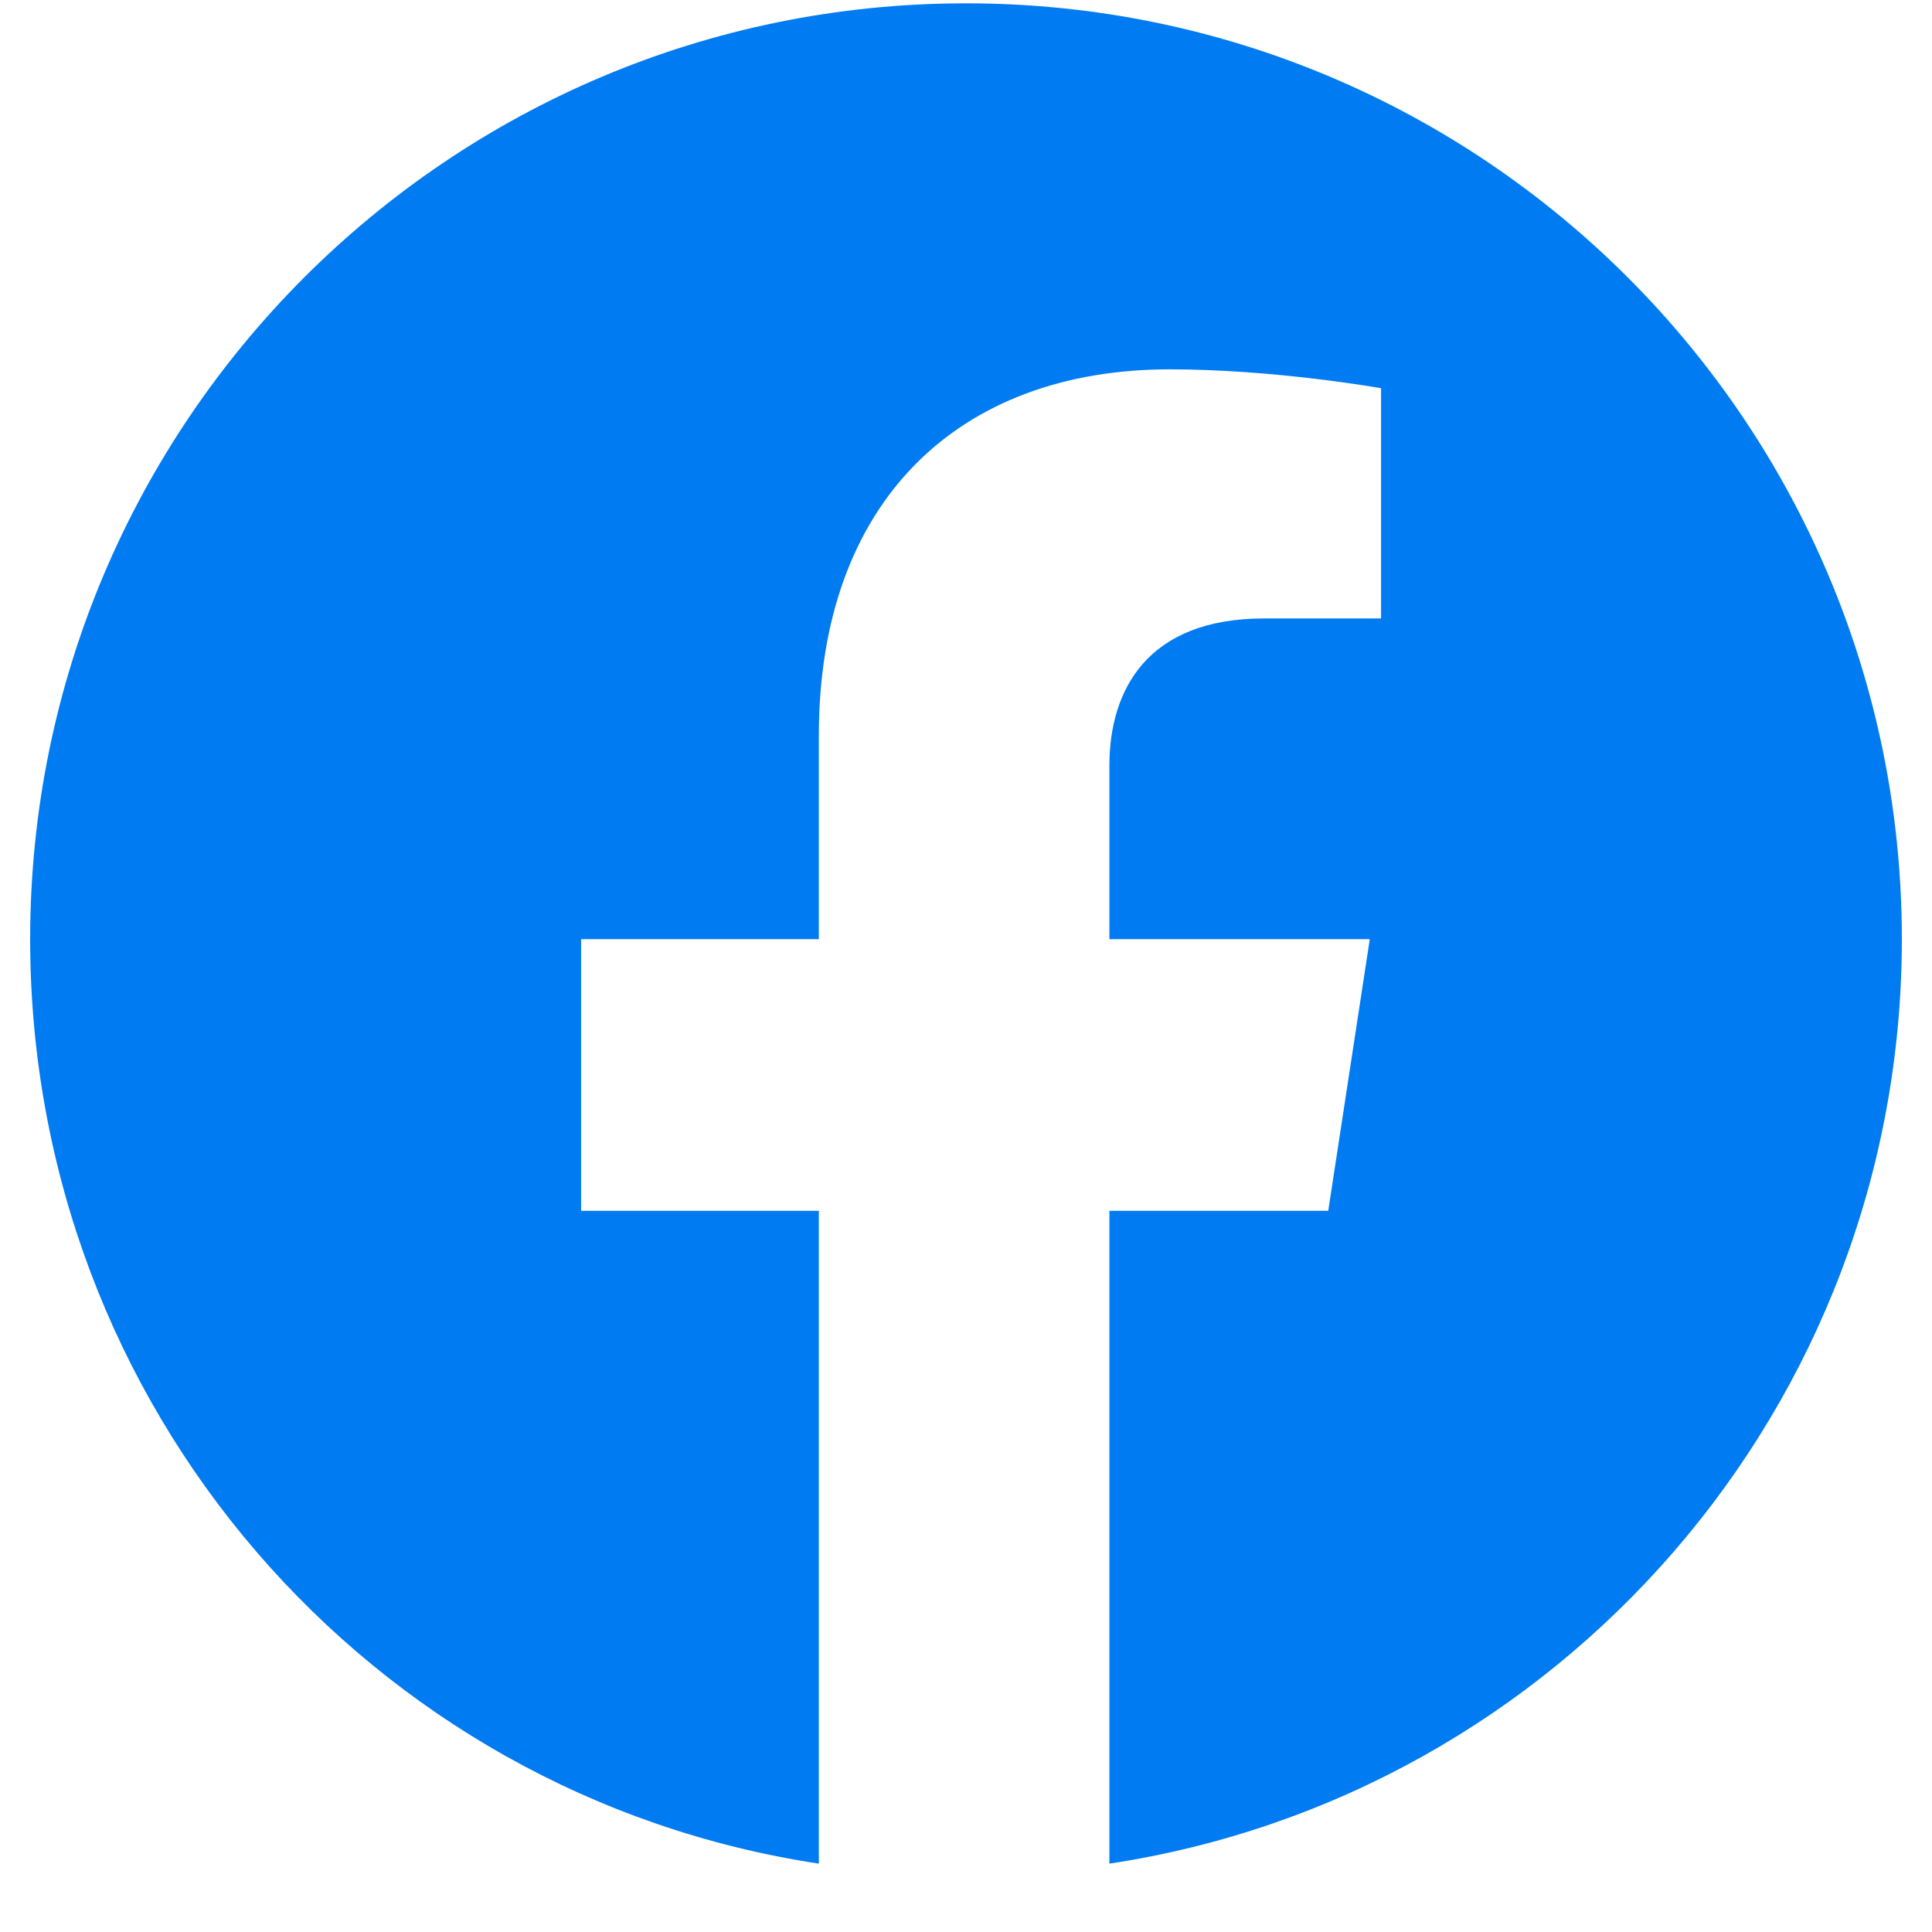 <svg width="18" height="18" viewBox="0 0 18 18" fill="none" xmlns="http://www.w3.org/2000/svg">
<path d="M17.719 8.75C17.719 13.109 14.52 16.73 10.336 17.363V11.281H12.375L12.762 8.75H10.336V7.133C10.336 6.43 10.688 5.762 11.777 5.762H12.867V3.617C12.867 3.617 11.883 3.441 10.898 3.441C8.93 3.441 7.629 4.672 7.629 6.852V8.75H5.414V11.281H7.629V17.363C3.445 16.73 0.281 13.109 0.281 8.75C0.281 3.934 4.184 0.031 9 0.031C13.816 0.031 17.719 3.934 17.719 8.75Z" fill="#007BF1"/>
</svg>
